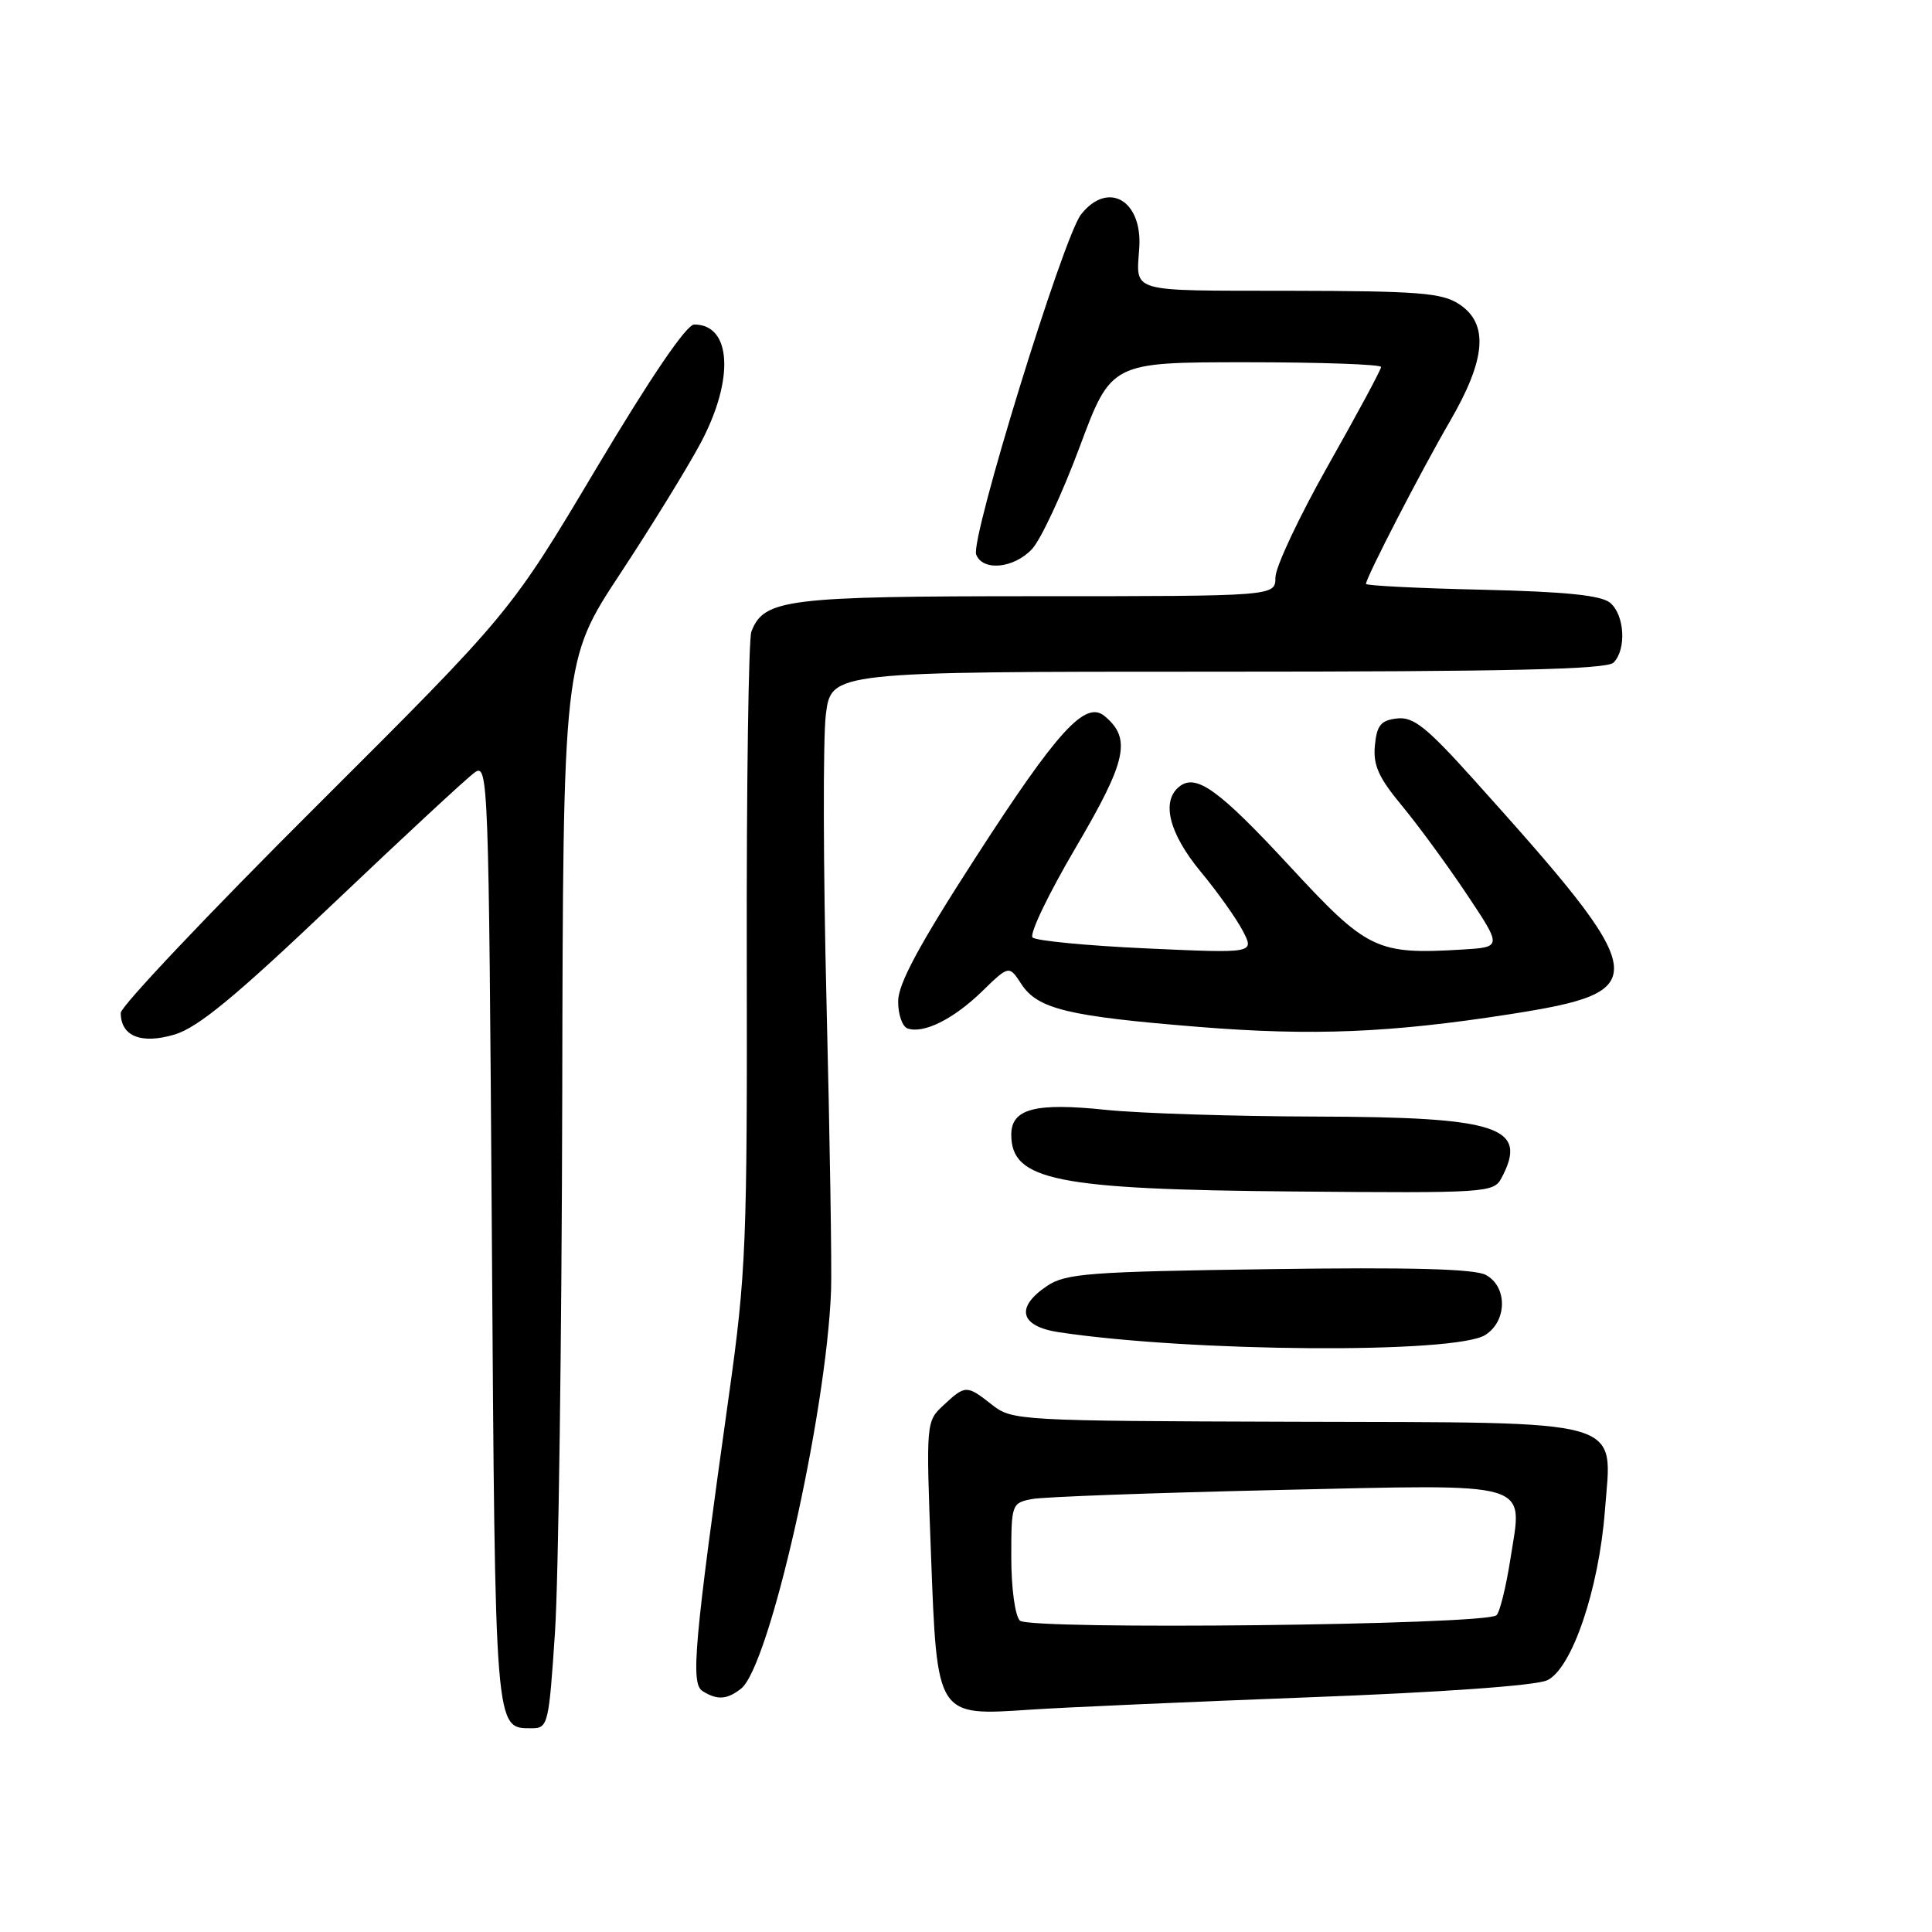 <?xml version="1.0" encoding="UTF-8" standalone="no"?>
<!DOCTYPE svg PUBLIC "-//W3C//DTD SVG 1.1//EN" "http://www.w3.org/Graphics/SVG/1.1/DTD/svg11.dtd" >
<svg xmlns="http://www.w3.org/2000/svg" xmlns:xlink="http://www.w3.org/1999/xlink" version="1.1" viewBox="0 0 256 256">
 <g >
 <path fill="currentColor"
d=" M 73.54 216.25 C 74.00 209.24 74.43 177.40 74.50 145.50 C 74.61 87.50 74.61 87.50 82.19 76.00 C 86.36 69.67 91.17 61.85 92.89 58.61 C 97.33 50.20 96.92 43.00 91.99 43.00 C 90.96 43.00 86.26 49.91 78.99 62.10 C 67.61 81.20 67.61 81.20 41.81 106.93 C 27.61 121.08 16.00 133.36 16.00 134.21 C 16.00 137.31 18.71 138.40 23.14 137.08 C 26.25 136.14 31.19 132.07 44.15 119.74 C 53.47 110.88 61.91 103.05 62.92 102.34 C 64.69 101.11 64.76 103.23 65.17 163.43 C 65.62 229.98 65.54 229.00 70.47 229.00 C 72.61 229.00 72.73 228.51 73.54 216.25 Z  M 173.50 224.90 C 190.91 224.25 203.50 223.35 205.00 222.65 C 208.28 221.14 211.86 210.60 212.66 200.15 C 213.60 187.78 216.21 188.52 171.48 188.39 C 134.97 188.28 134.11 188.23 131.45 186.14 C 128.09 183.50 127.92 183.50 125.04 186.18 C 122.70 188.35 122.70 188.40 123.36 205.93 C 124.17 227.56 124.06 227.37 136.50 226.54 C 140.90 226.24 157.55 225.51 173.50 224.90 Z  M 98.20 223.75 C 101.96 220.77 109.50 187.41 110.12 171.00 C 110.23 167.97 109.96 150.84 109.52 132.93 C 109.08 115.02 109.04 97.81 109.43 94.68 C 110.14 89.00 110.14 89.00 161.37 89.00 C 199.88 89.00 212.90 88.70 213.80 87.80 C 215.54 86.06 215.27 81.47 213.35 79.87 C 212.15 78.88 207.45 78.40 196.35 78.14 C 187.91 77.95 181.00 77.60 181.00 77.37 C 181.00 76.54 188.32 62.37 192.12 55.83 C 196.92 47.57 197.29 42.89 193.34 40.30 C 191.05 38.80 187.98 38.56 170.85 38.53 C 149.31 38.50 150.57 38.86 150.96 32.81 C 151.37 26.51 146.79 23.90 143.24 28.42 C 140.88 31.43 128.56 71.40 129.35 73.48 C 130.22 75.73 134.35 75.32 136.75 72.75 C 137.91 71.51 140.74 65.44 143.05 59.25 C 147.24 48.00 147.24 48.00 165.12 48.00 C 174.95 48.00 183.00 48.28 183.00 48.63 C 183.00 48.98 179.85 54.83 176.00 61.64 C 172.15 68.45 169.00 75.14 169.00 76.51 C 169.00 79.00 169.00 79.00 137.45 79.00 C 104.18 79.00 101.22 79.37 99.56 83.70 C 99.19 84.68 98.91 103.93 98.95 126.49 C 99.02 164.85 98.87 168.63 96.57 185.00 C 91.97 217.79 91.50 223.07 93.08 224.07 C 95.03 225.30 96.34 225.22 98.20 223.75 Z  M 196.79 176.90 C 199.72 175.07 199.77 170.48 196.87 168.93 C 195.38 168.13 186.79 167.90 168.12 168.17 C 144.29 168.50 141.21 168.74 138.75 170.39 C 134.49 173.24 135.13 175.75 140.33 176.53 C 157.98 179.17 192.78 179.40 196.79 176.90 Z  M 198.94 156.12 C 202.58 149.31 198.66 148.01 174.30 147.95 C 163.41 147.92 150.91 147.52 146.52 147.06 C 137.17 146.08 134.00 146.91 134.00 150.35 C 134.00 156.42 139.93 157.61 171.57 157.88 C 196.92 158.10 197.91 158.04 198.94 156.12 Z  M 130.10 131.39 C 133.70 127.89 133.70 127.89 135.34 130.40 C 137.51 133.71 141.52 134.67 158.84 136.07 C 173.88 137.28 184.18 136.86 199.99 134.40 C 219.34 131.38 219.09 129.77 195.19 103.20 C 188.99 96.31 187.27 94.95 185.11 95.20 C 182.97 95.45 182.44 96.09 182.18 98.78 C 181.93 101.39 182.67 103.04 185.78 106.78 C 187.93 109.38 191.79 114.65 194.36 118.50 C 199.03 125.50 199.03 125.50 193.76 125.82 C 182.42 126.50 181.19 125.91 170.98 114.87 C 161.50 104.62 158.48 102.44 156.25 104.24 C 153.84 106.18 154.91 110.43 159.08 115.48 C 161.33 118.19 163.85 121.74 164.69 123.37 C 166.22 126.32 166.22 126.32 151.92 125.67 C 144.05 125.31 137.26 124.66 136.82 124.22 C 136.37 123.77 138.95 118.41 142.55 112.29 C 149.31 100.79 149.95 97.86 146.36 94.88 C 143.81 92.77 140.13 96.81 129.30 113.58 C 121.80 125.19 119.01 130.36 119.01 132.67 C 119.00 134.41 119.56 136.03 120.25 136.27 C 122.36 137.02 126.33 135.05 130.10 131.39 Z  M 135.14 214.74 C 134.50 214.10 134.00 210.44 134.00 206.38 C 134.00 199.30 134.05 199.15 136.75 198.63 C 138.26 198.34 152.79 197.81 169.04 197.44 C 203.70 196.67 201.76 196.10 200.13 206.61 C 199.55 210.30 198.73 213.64 198.29 214.03 C 196.86 215.33 136.40 216.00 135.14 214.74 Z "/>
</g>
</svg>